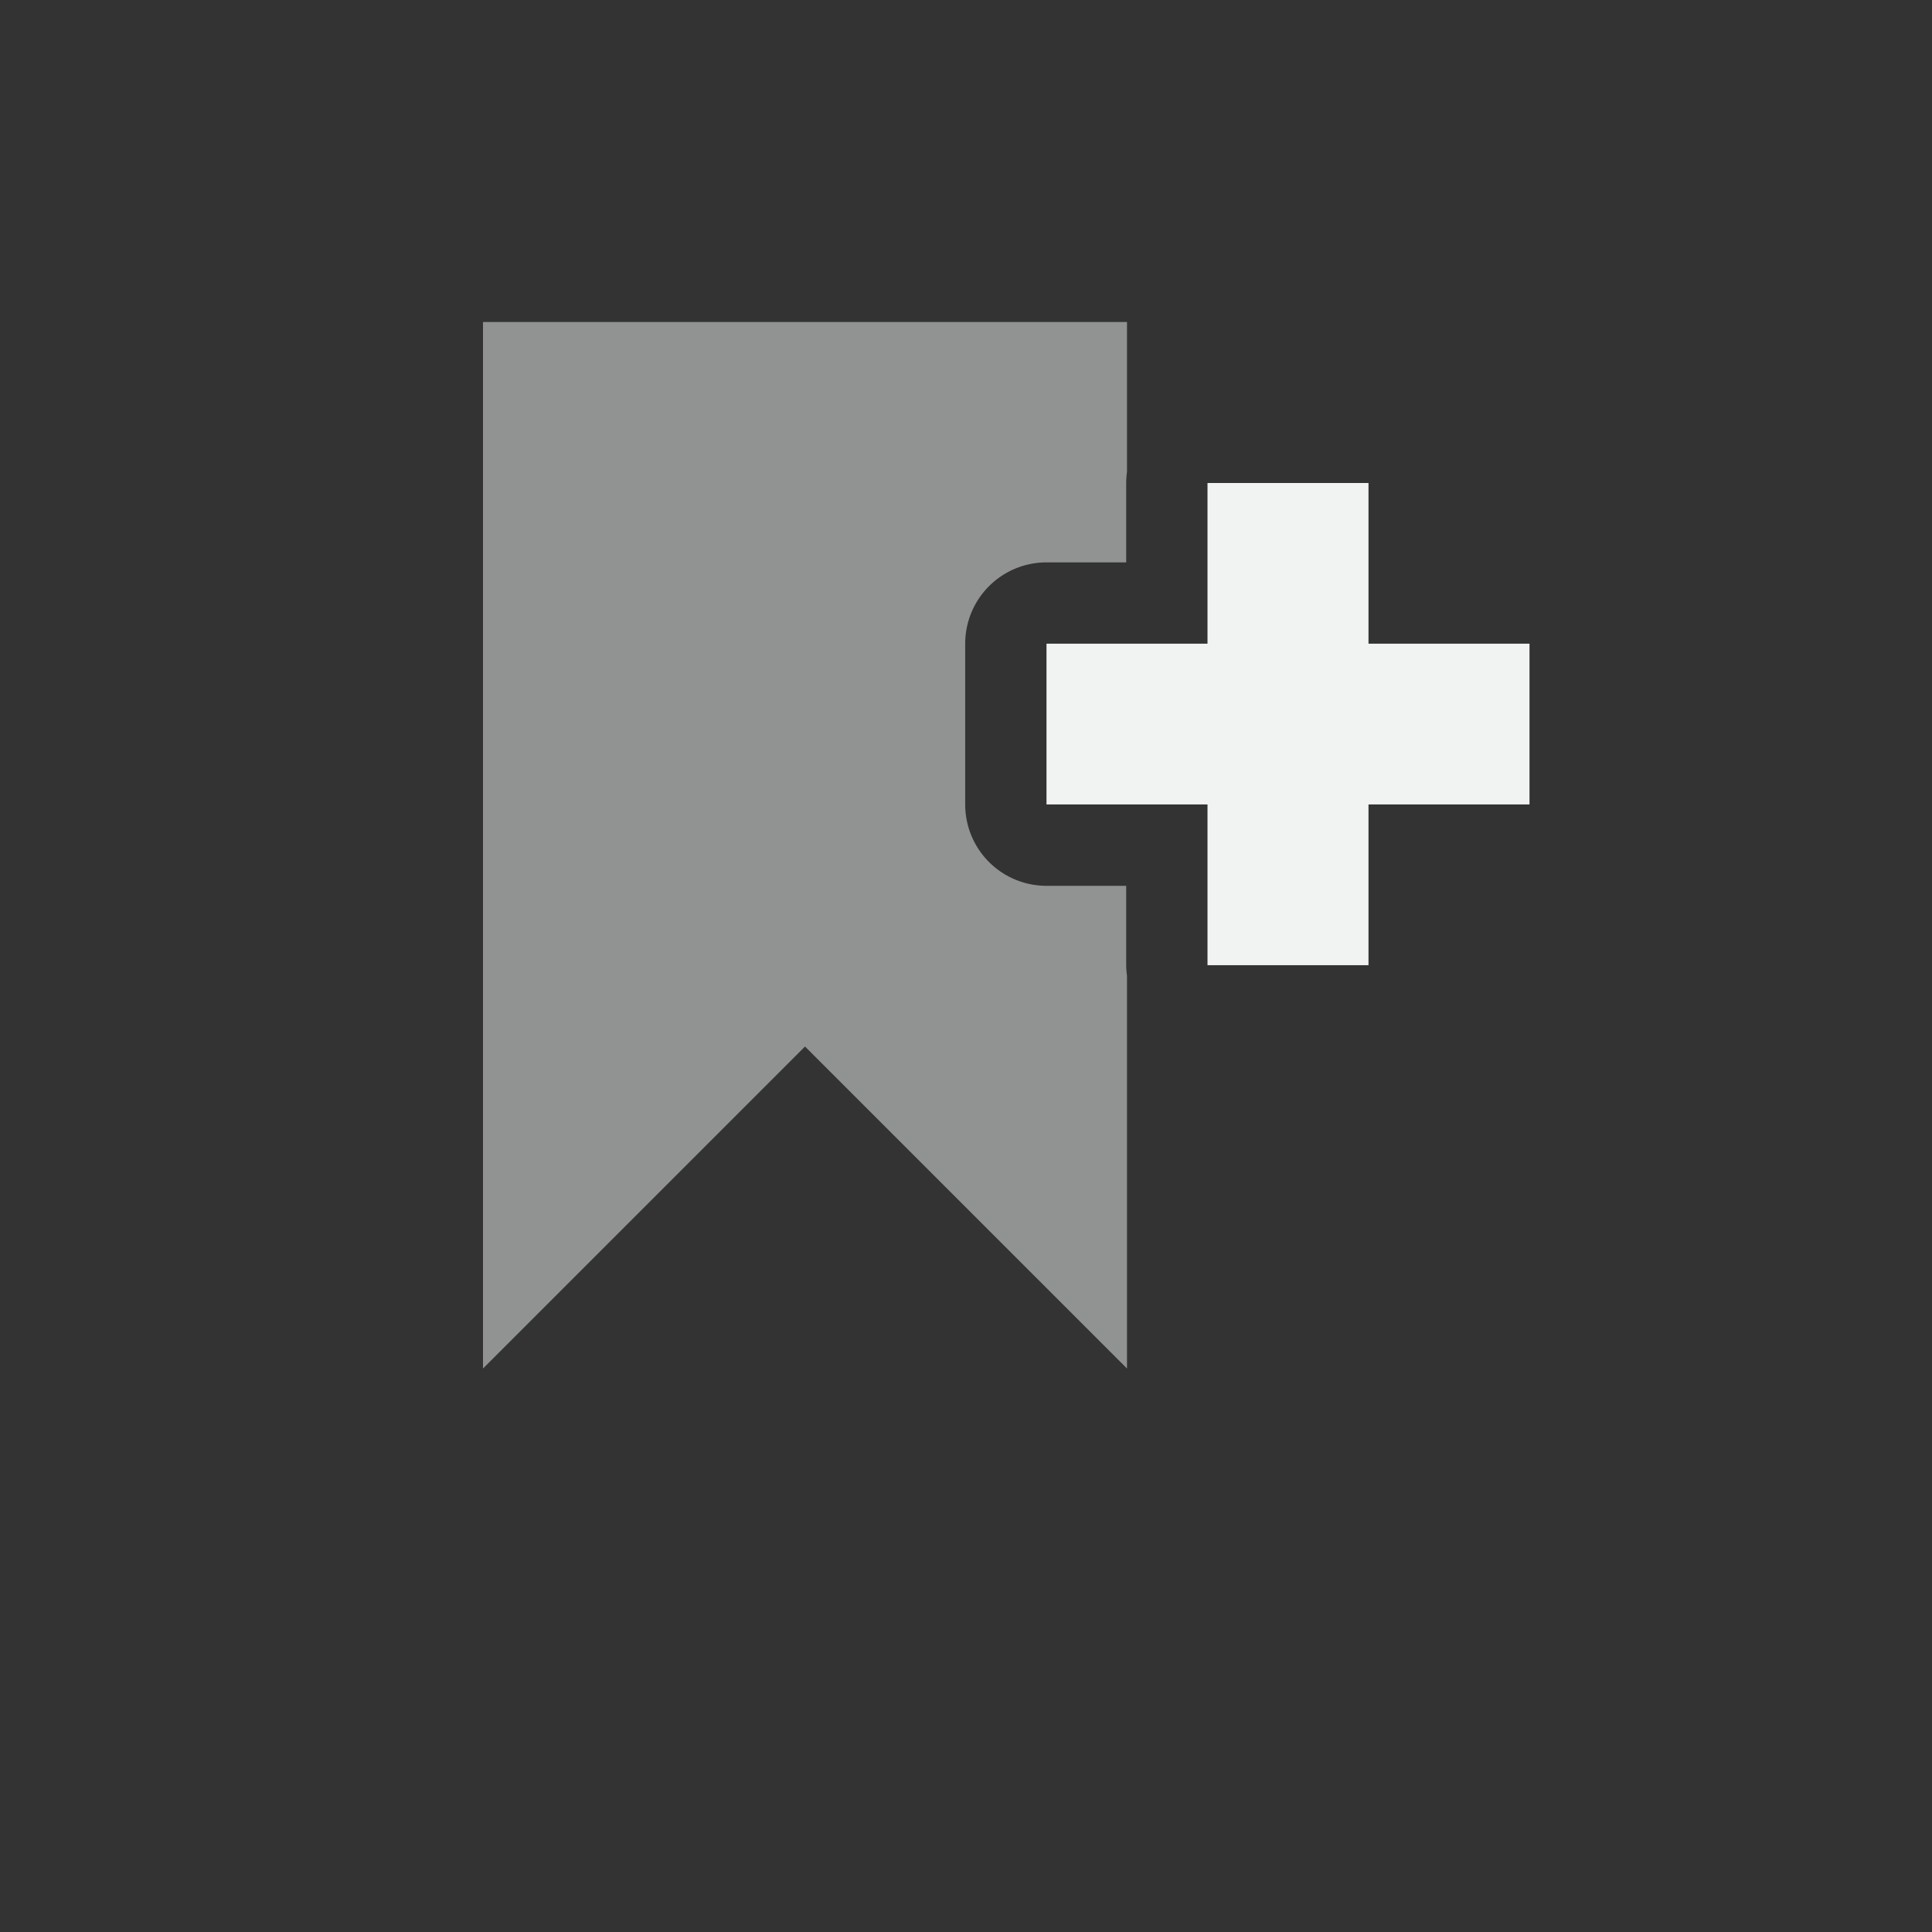 <?xml version="1.0" encoding="UTF-8" standalone="no"?>
<!--Part of Monotone: https://github.com/sixsixfive/Monotone, released under cc-by-sa_v4-->
<svg xmlns="http://www.w3.org/2000/svg" version="1.1" viewBox="-4 -4 24 24">
 <rect x="-4" y="-4" width="24" height="24" fill="#333333" stroke="none"/>
 <path opacity=".5" d="m2 0v13l4-4 4 4v-4.879a1.01 1.01 0 0 1 -0.01 -0.131v-0.986h-0.99a1.01 1.01 0 0 1 -1.01 -1.01v-1.998a1.01 1.01 0 0 1 1.01 -1.01h0.99v-0.986a1.01 1.01 0 0 1 0.01 -0.139v-1.861h-8z" fill="#f1f2f2"/>
 <path d="m11 2v1.996h-2v1.997h2v1.997h2v-1.997h2v-1.997h-2v-1.996z" fill="#f1f2f2"/>
</svg>
